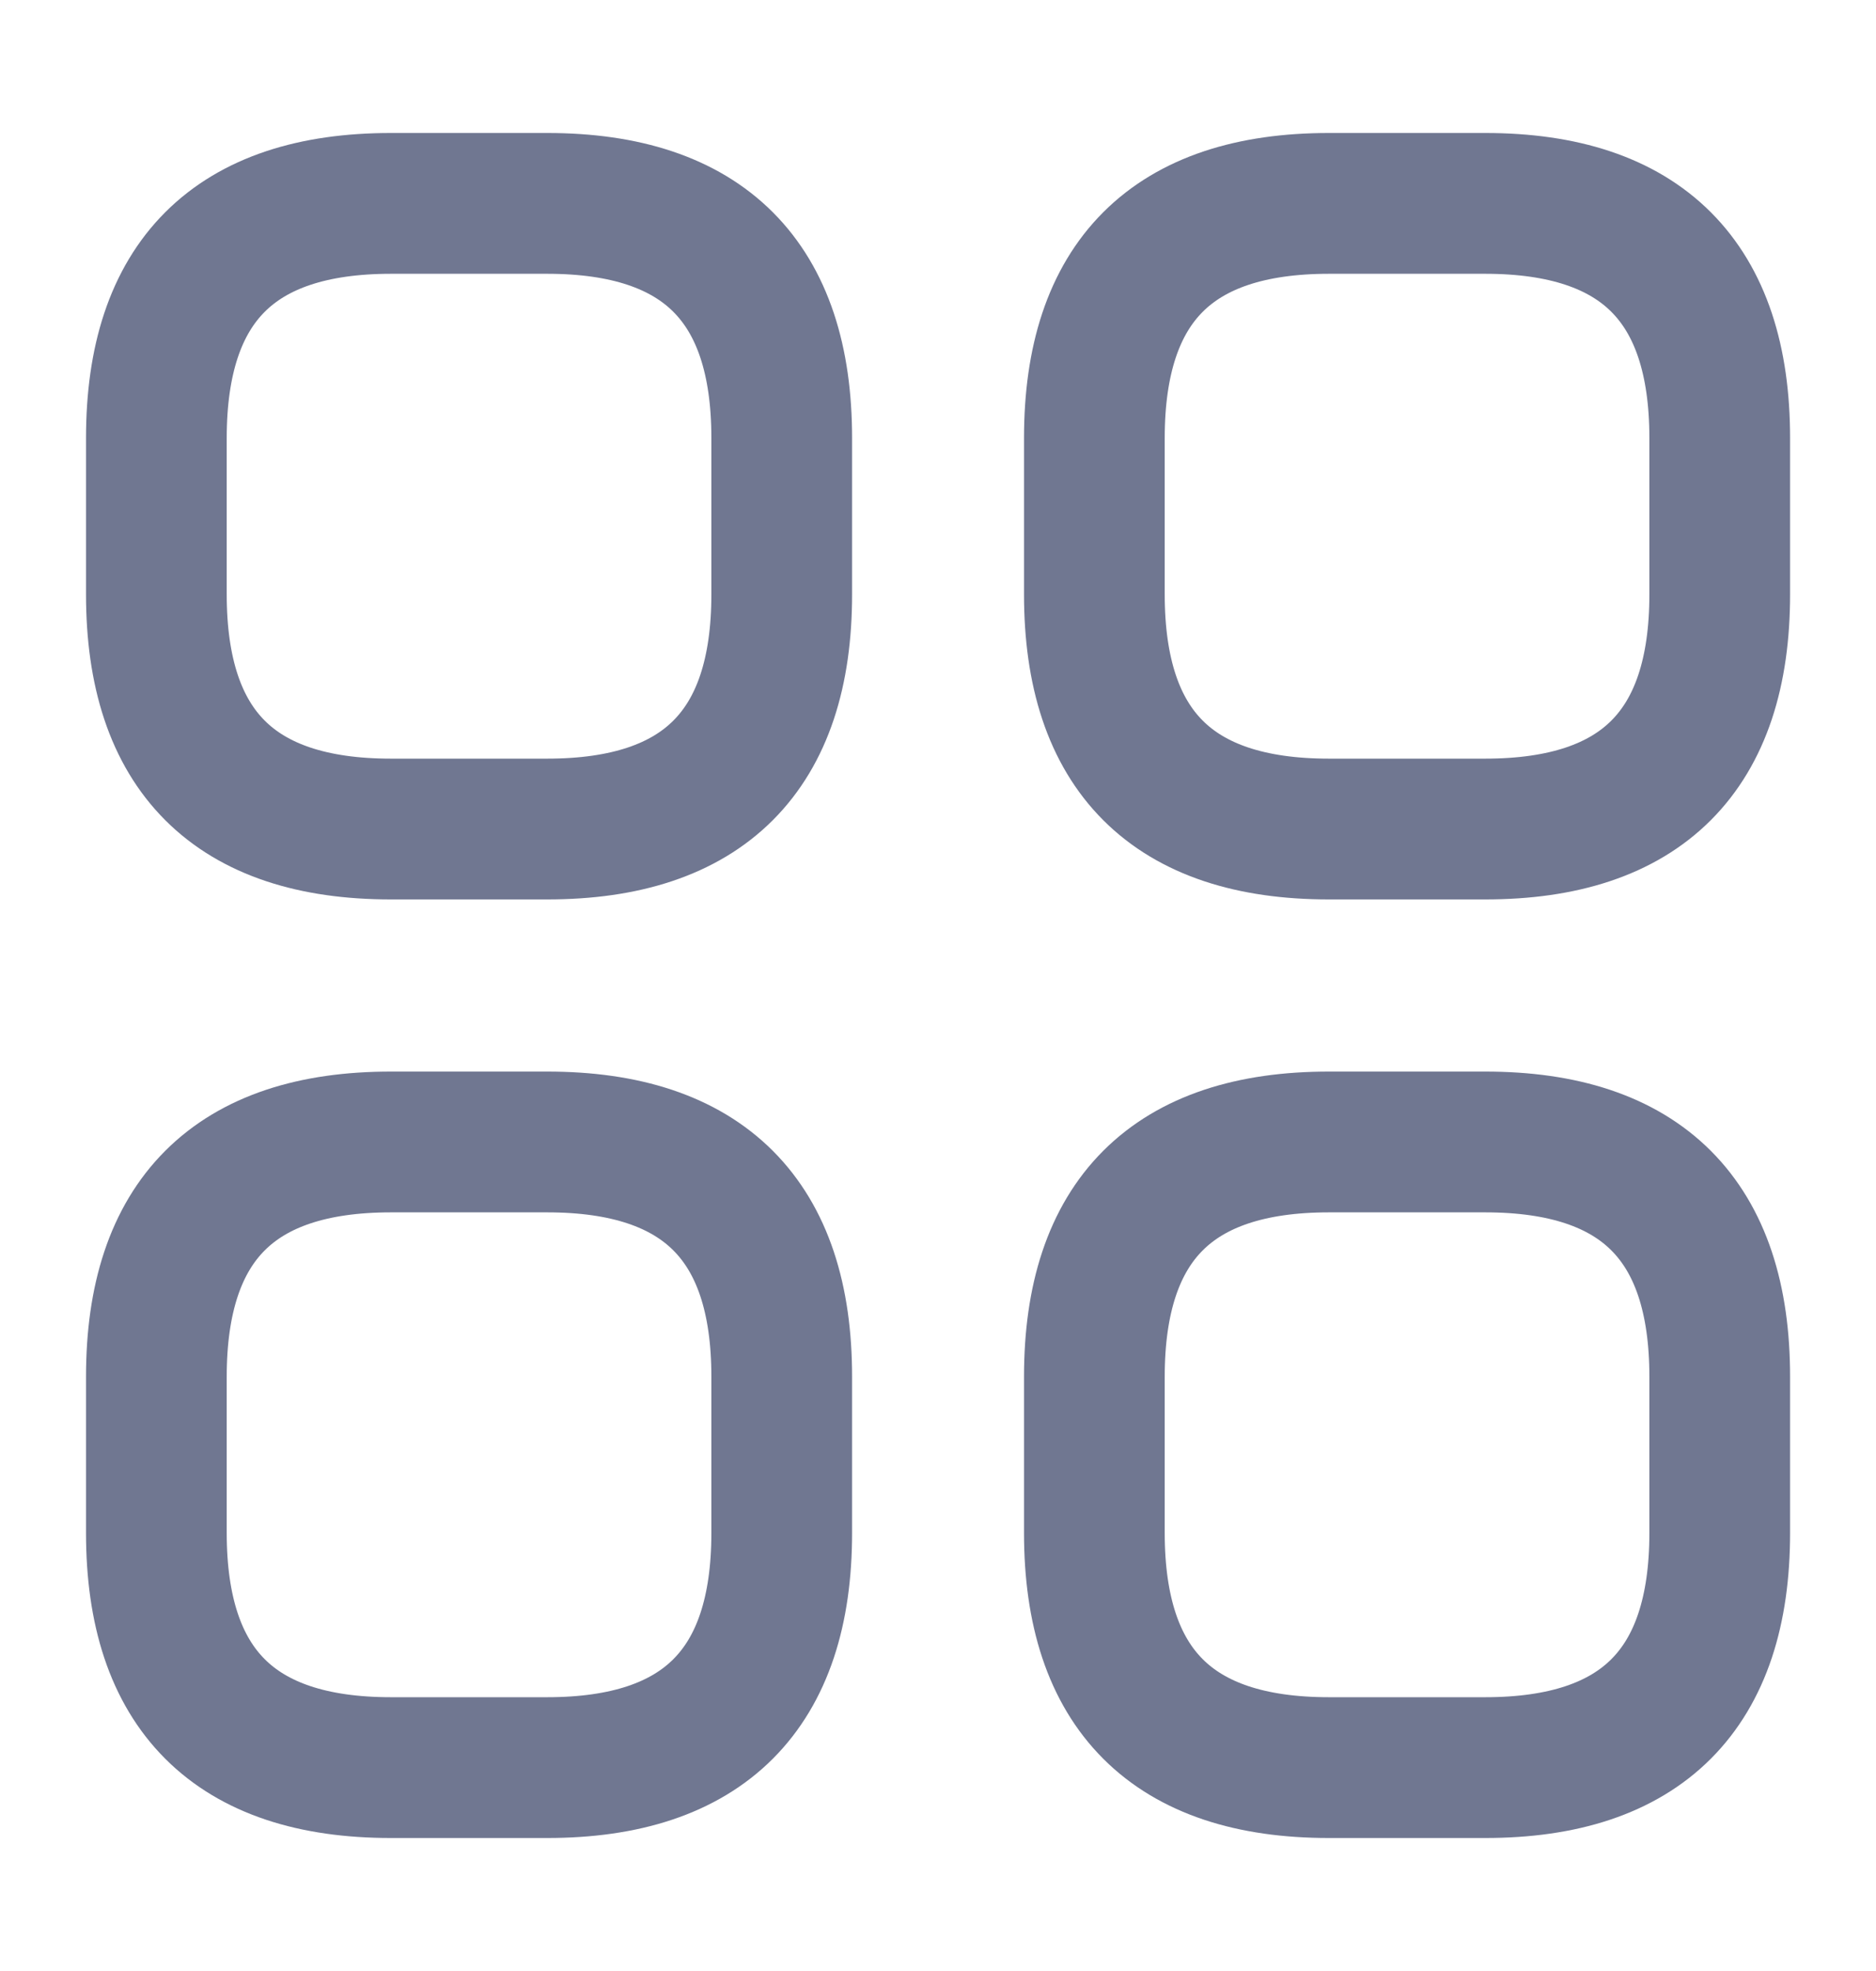 <svg xmlns="http://www.w3.org/2000/svg" width="20" height="21" viewBox="0 0 20 21" fill="none">
  <path
    d="M4.167 8.833H5.834C7.5 8.833 8.334 8 8.334 6.333V4.667C8.334 3 7.5 2.167 5.834 2.167H4.167C2.5 2.167 1.667 3 1.667 4.667V6.333C1.667 8 2.5 8.833 4.167 8.833Z"
    stroke="#707791" stroke-width="1.5" stroke-miterlimit="10" stroke-linecap="round" stroke-linejoin="round" />
  <path
    d="M14.167 8.833H15.834C17.5 8.833 18.334 8 18.334 6.333V4.667C18.334 3 17.5 2.167 15.834 2.167H14.167C12.5 2.167 11.667 3 11.667 4.667V6.333C11.667 8 12.5 8.833 14.167 8.833Z"
    stroke="#707791" stroke-width="1.5" stroke-miterlimit="10" stroke-linecap="round" stroke-linejoin="round" />
  <path
    d="M14.167 18.833H15.834C17.5 18.833 18.334 18 18.334 16.333V14.667C18.334 13 17.5 12.167 15.834 12.167H14.167C12.5 12.167 11.667 13 11.667 14.667V16.333C11.667 18 12.5 18.833 14.167 18.833Z"
    stroke="#707791" stroke-width="1.5" stroke-miterlimit="10" stroke-linecap="round" stroke-linejoin="round" />
  <path
    d="M4.167 18.833H5.834C7.5 18.833 8.334 18 8.334 16.333V14.667C8.334 13 7.5 12.167 5.834 12.167H4.167C2.5 12.167 1.667 13 1.667 14.667V16.333C1.667 18 2.5 18.833 4.167 18.833Z"
    stroke="#707791" stroke-width="1.5" stroke-miterlimit="10" stroke-linecap="round" stroke-linejoin="round" />
</svg>
